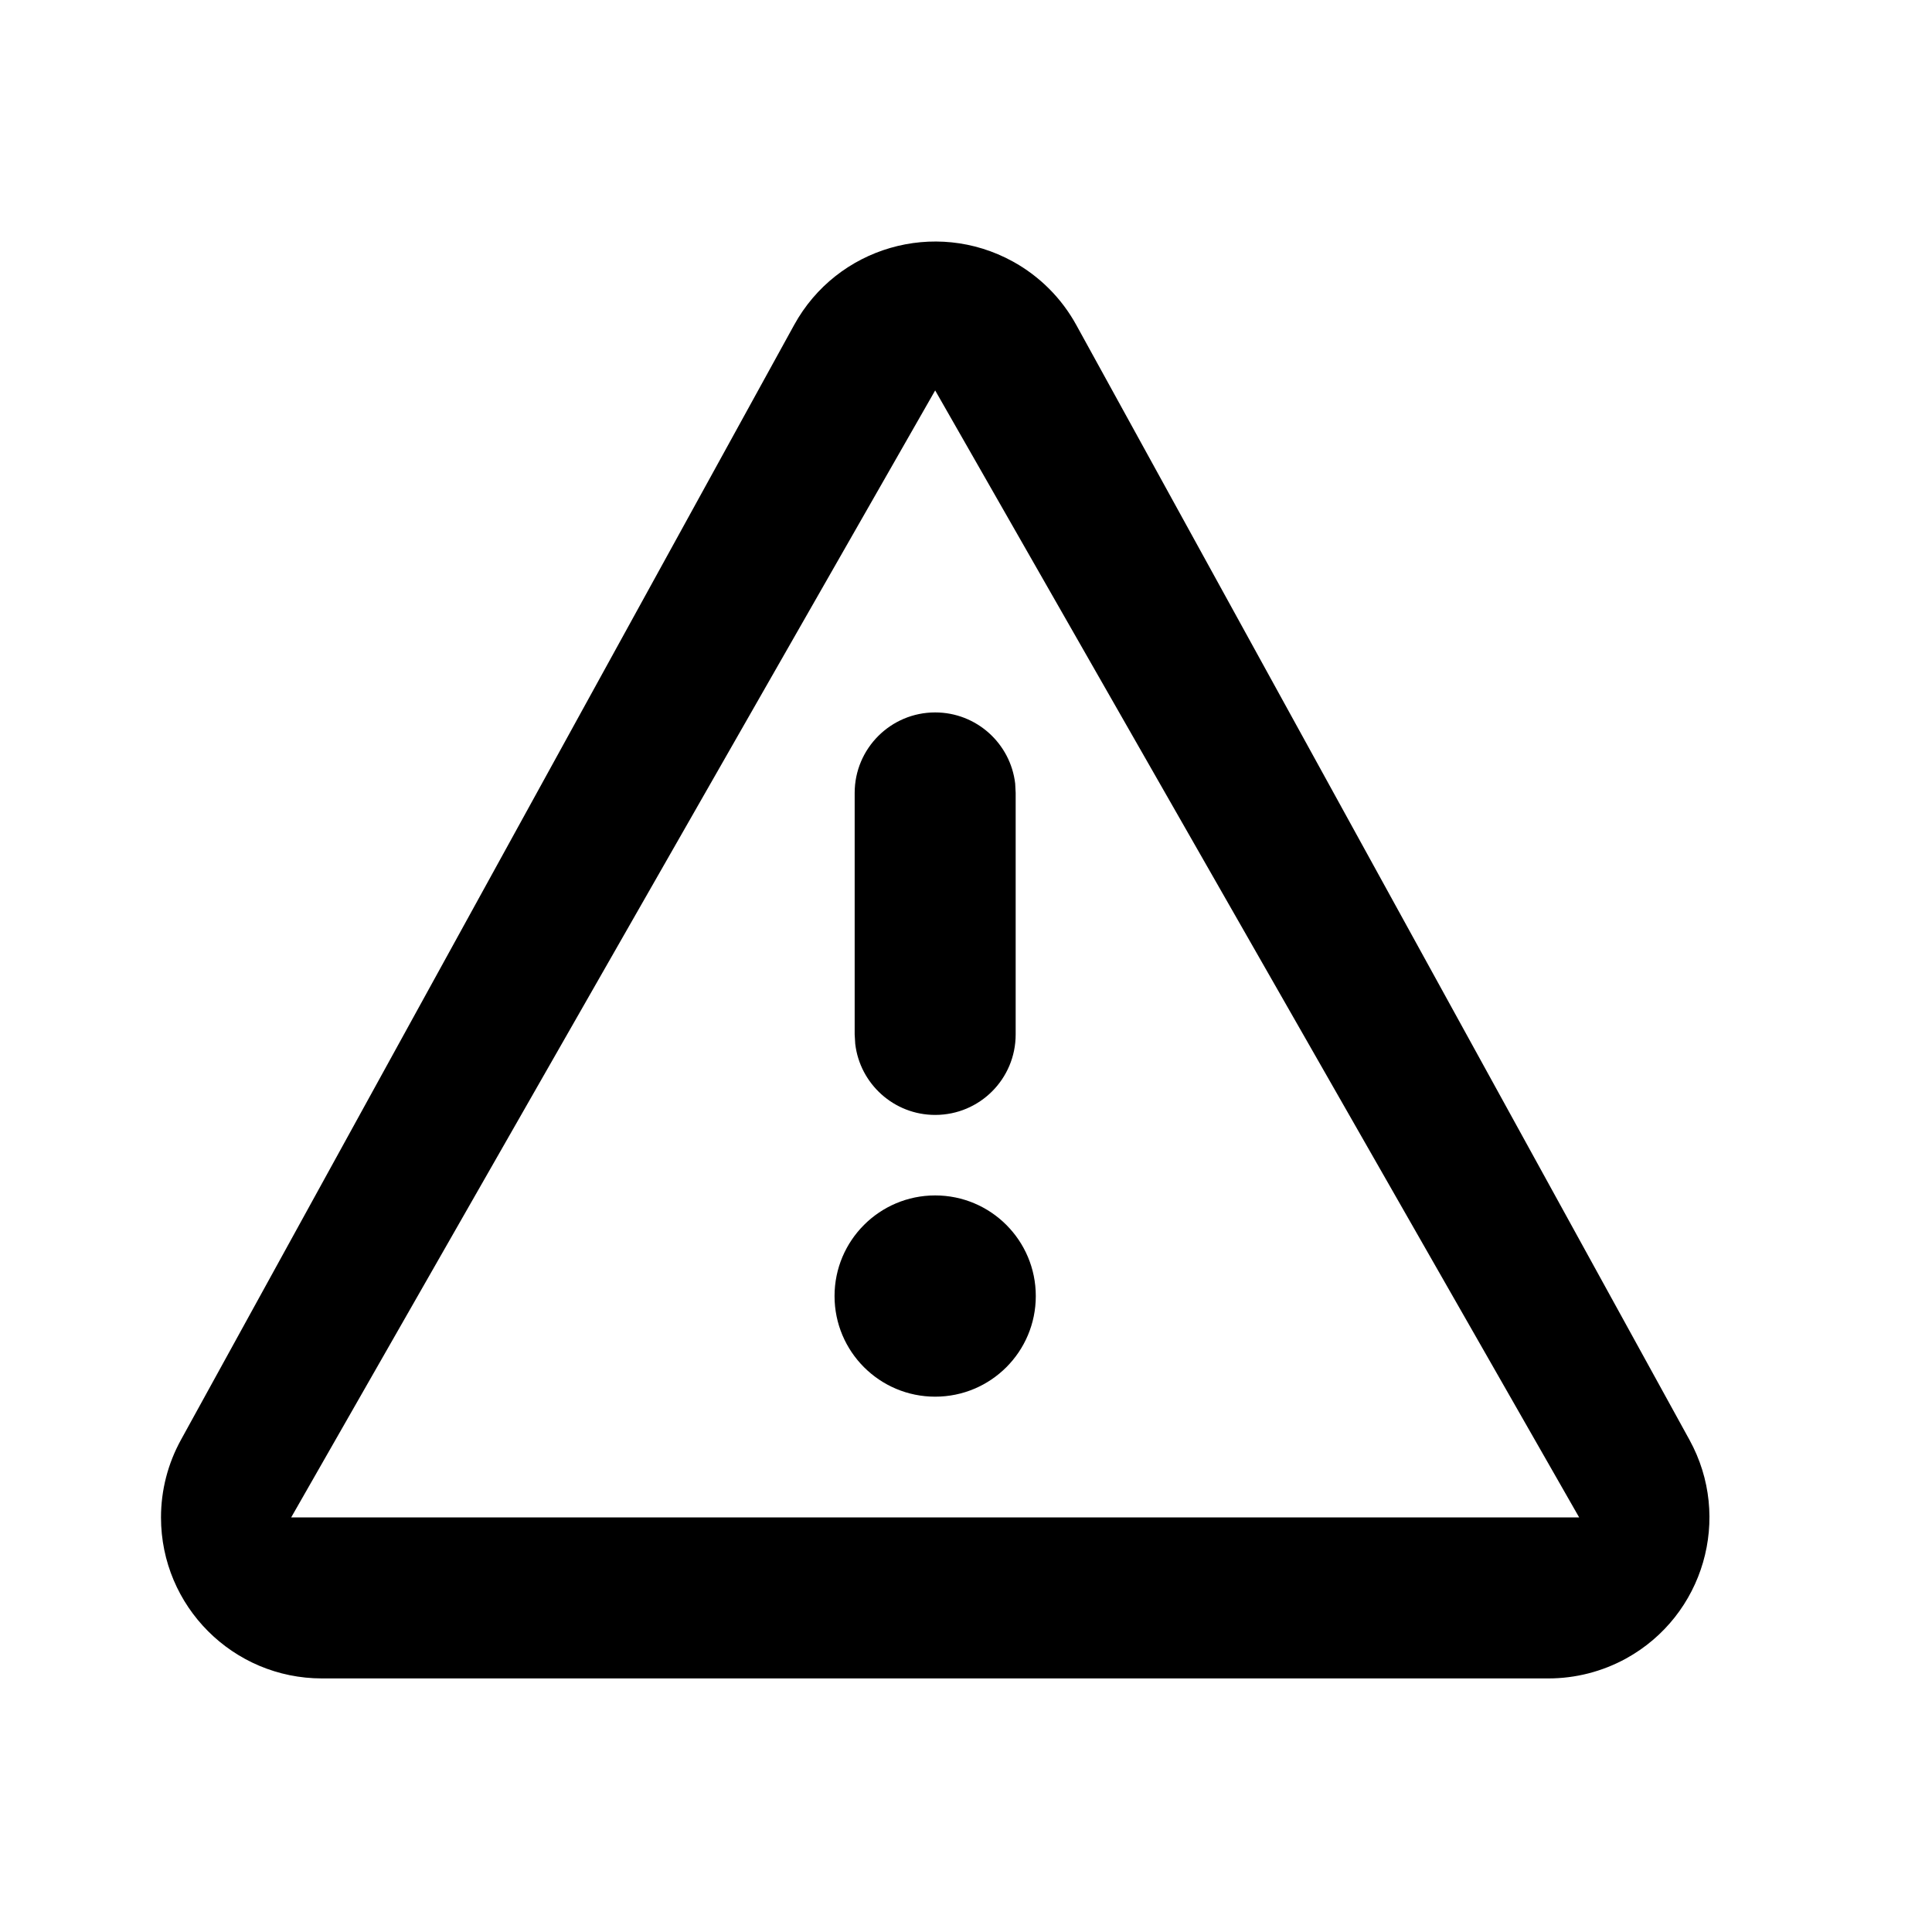 <?xml version="1.0" encoding="UTF-8"?>
<svg width="24px" height="24px" viewBox="0 0 24 24" version="1.1" xmlns="http://www.w3.org/2000/svg" xmlns:xlink="http://www.w3.org/1999/xlink">
    <!-- Generator: Sketch 57 (83077) - https://sketch.com -->
    <title>Icons / Utility / warning-outline</title>
    <desc>Created with Sketch.</desc>
    <g id="Icons-/-Utility-/-warning-outline" stroke="none" stroke-width="1" fill="none" fill-rule="evenodd">
        <polygon id="Path" points="0 0 24 0 24 24 0 24"></polygon>
        <path d="M12.581,3.248 C12.914,3.431 13.187,3.704 13.37,4.037 L20.987,17.886 C21.52,18.854 21.167,20.07 20.199,20.603 C19.903,20.765 19.572,20.85 19.235,20.85 L4,20.85 C2.895,20.85 2,19.955 2,18.85 C2,18.513 2.085,18.182 2.248,17.886 L9.865,4.037 C10.397,3.069 11.613,2.716 12.581,3.248 Z M11.617,4.85 L3.617,18.85 L19.617,18.85 L11.617,4.85 Z M11.617,14.85 C12.308,14.85 12.867,15.41 12.867,16.1 C12.867,16.791 12.308,17.35 11.617,17.35 C10.927,17.35 10.367,16.791 10.367,16.1 C10.367,15.41 10.927,14.85 11.617,14.85 Z M11.617,8.85 C12.13,8.85 12.553,9.236 12.611,9.734 L12.617,9.85 L12.617,12.85 C12.617,13.403 12.17,13.85 11.617,13.85 C11.105,13.85 10.682,13.464 10.624,12.967 L10.617,12.85 L10.617,9.85 C10.617,9.298 11.065,8.85 11.617,8.85 Z" id="Icon-Color" fill="#000000" fill-rule="nonzero"></path>
    </g>
</svg>